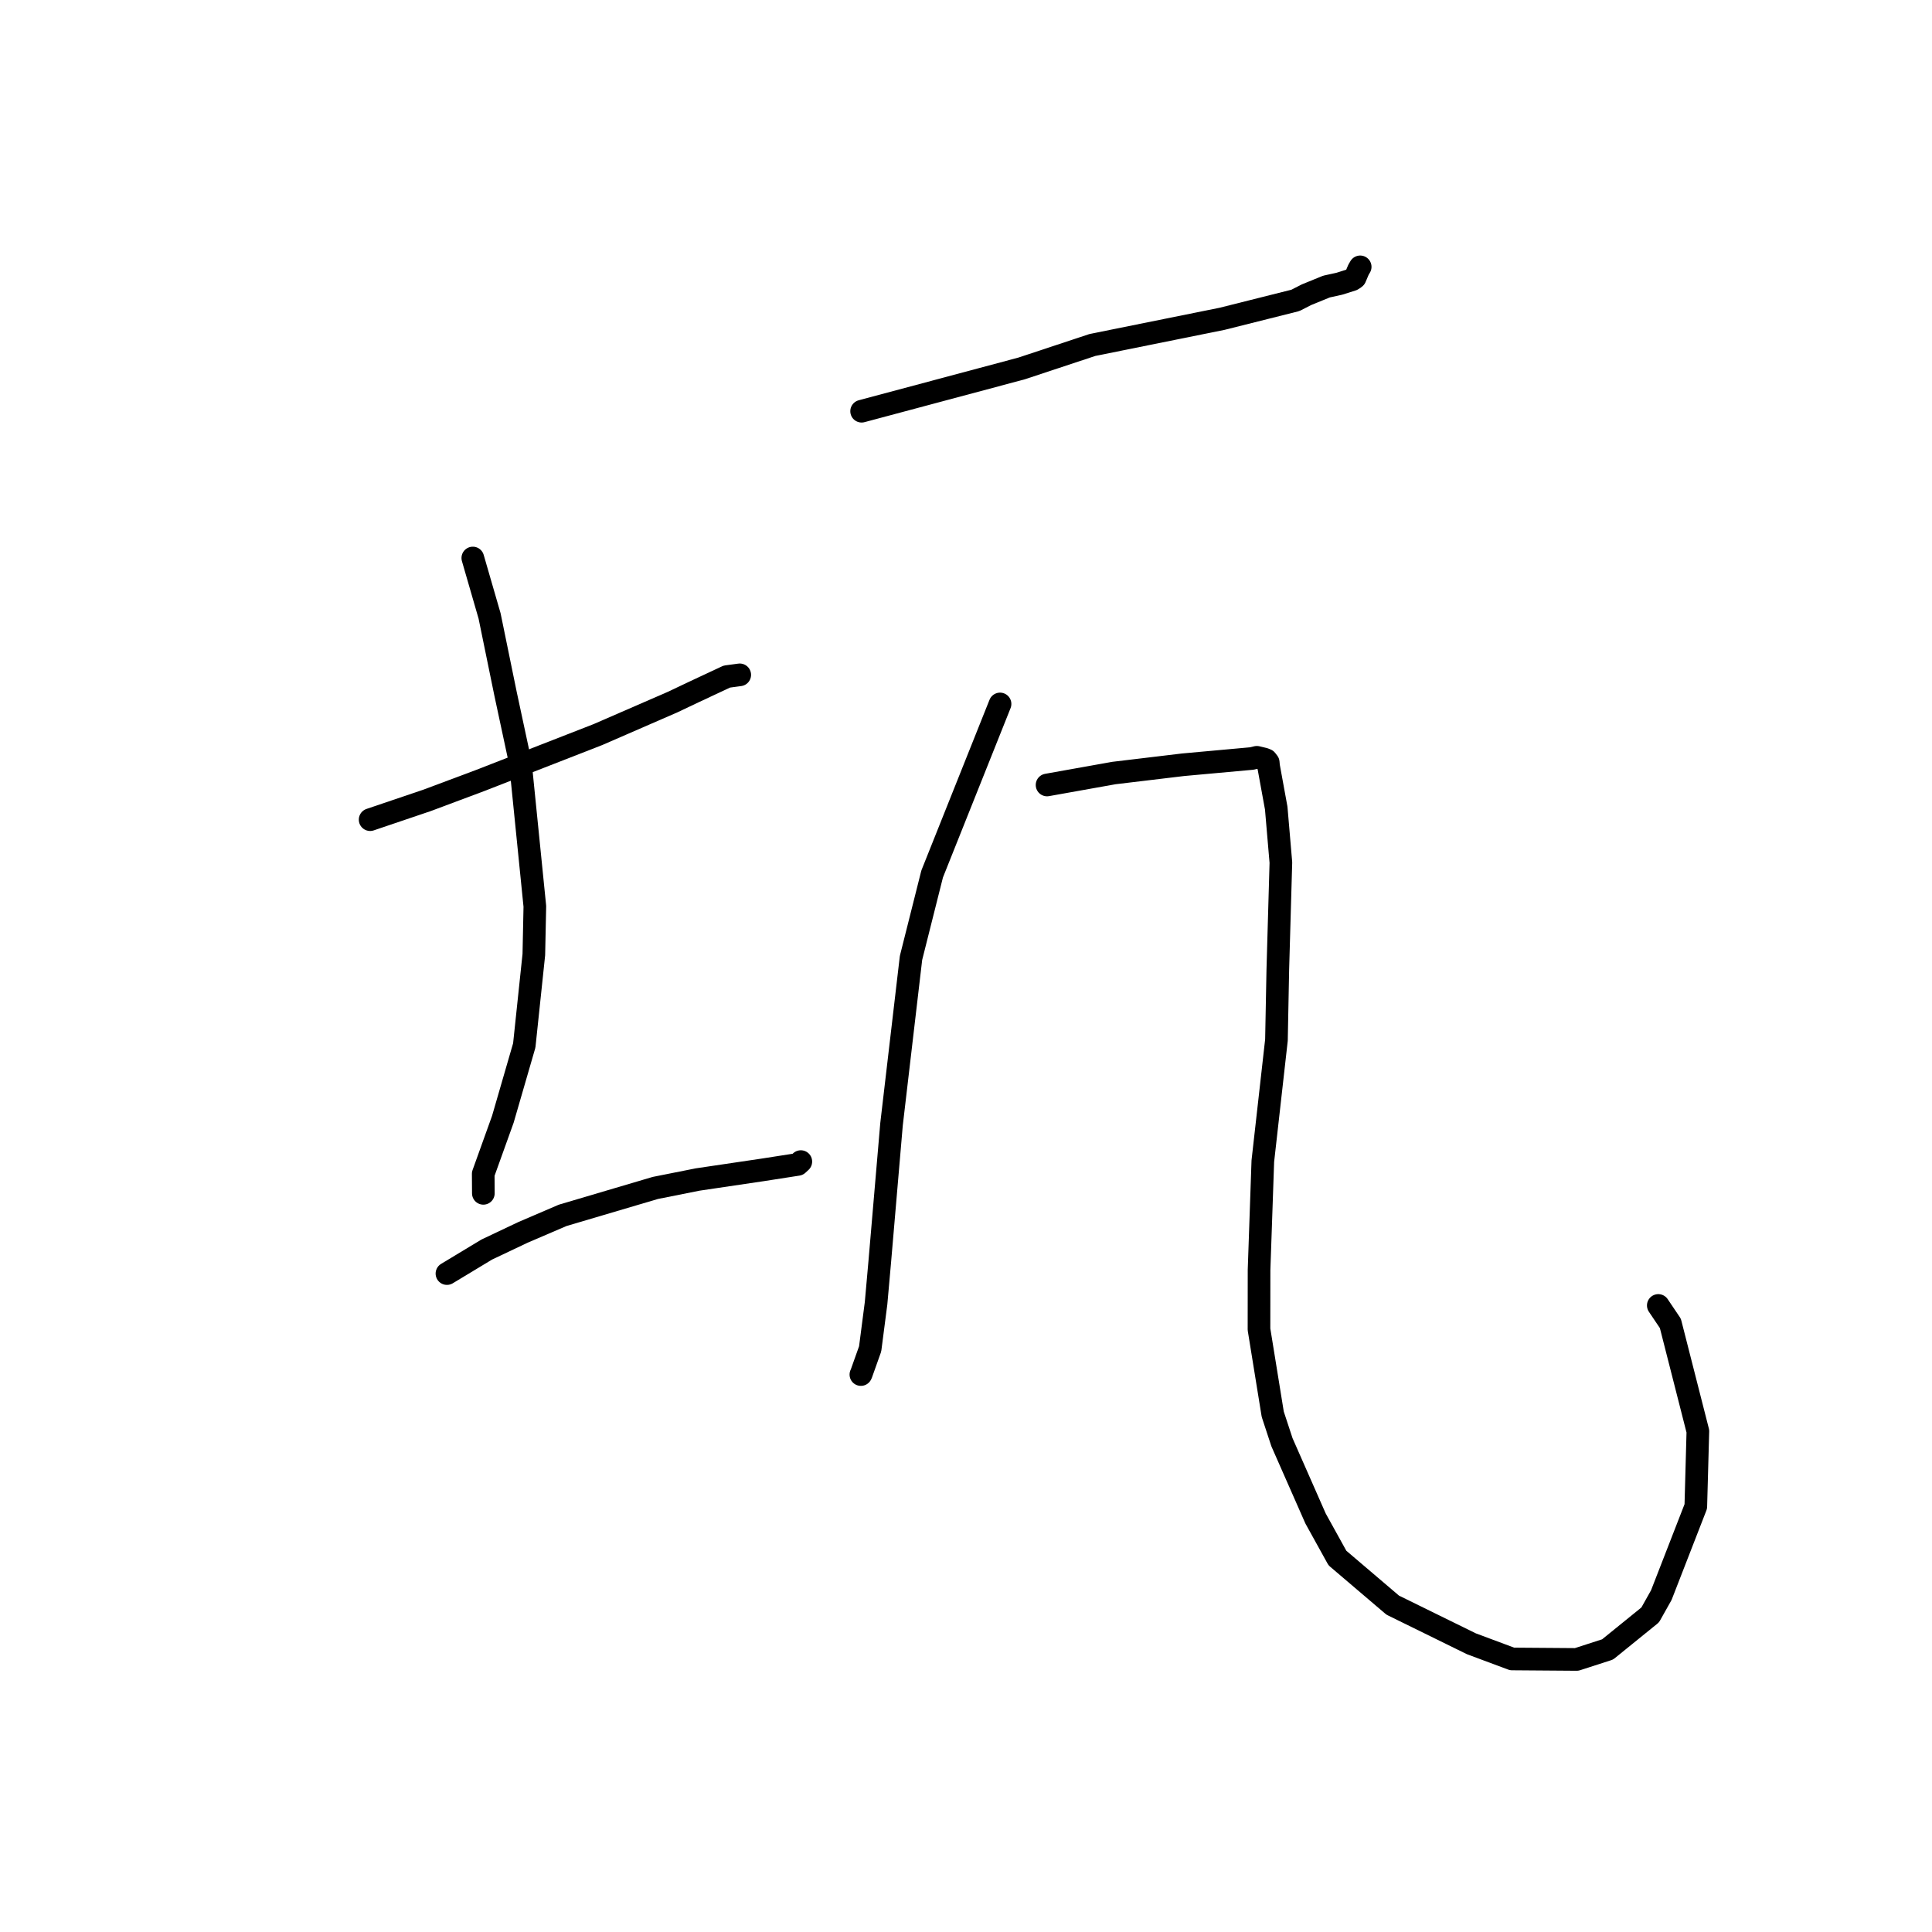 <?xml version="1.0" standalone="no"?>
    <svg width="256" height="256" xmlns="http://www.w3.org/2000/svg" version="1.1">
    <polyline stroke="black" stroke-width="3" stroke-linecap="round" fill="transparent" stroke-linejoin="round" points="49.044 108.609 56.591 106.053 63.614 103.425 79.234 97.333 89.124 93.031 91.985 91.674 96.306 89.651 97.914 89.434 98.02 89.42 " />
        <polyline stroke="black" stroke-width="3" stroke-linecap="round" fill="transparent" stroke-linejoin="round" points="62.65 73.939 64.872 81.614 66.99 91.943 68.961 101.135 70.87 120.097 70.736 126.486 69.468 138.523 66.63 148.31 64.03 155.543 64.045 157.889 64.046 158.123 " />
        <polyline stroke="black" stroke-width="3" stroke-linecap="round" fill="transparent" stroke-linejoin="round" points="59.222 168.756 64.496 165.573 69.303 163.295 74.561 161.038 86.84 157.407 92.439 156.292 101.052 155.016 105.709 154.291 106.072 153.956 106.114 153.917 " />
        <polyline stroke="black" stroke-width="3" stroke-linecap="round" fill="transparent" stroke-linejoin="round" points="114.169 54.488 135.363 48.822 144.747 45.713 161.945 42.241 171.64 39.806 173.134 39.045 175.768 37.971 177.462 37.599 179.164 37.062 179.503 36.85 179.562 36.79 180.007 35.74 180.232 35.359 " />
        <polyline stroke="black" stroke-width="3" stroke-linecap="round" fill="transparent" stroke-linejoin="round" points="132.511 93.277 123.514 115.807 120.714 126.932 118.131 148.98 116.571 167.203 116.084 172.68 115.3 178.729 114.13 182.017 114.076 182.128 114.072 182.136 " />
        <polyline stroke="black" stroke-width="3" stroke-linecap="round" fill="transparent" stroke-linejoin="round" points="138.74 104.014 147.599 102.431 156.764 101.334 165.884 100.505 166.537 100.346 167.495 100.575 167.79 100.694 168.047 101.029 168.09 101.517 169.106 107.08 169.723 114.293 169.316 128.504 169.137 137.805 167.331 153.852 166.831 168.277 166.823 176.146 168.645 187.392 169.867 191.108 174.319 201.212 177.217 206.449 184.543 212.69 194.967 217.81 200.359 219.821 208.911 219.885 213.014 218.559 218.658 213.986 220.133 211.36 224.703 199.611 224.977 189.648 221.333 175.356 219.732 172.979 " />
        </svg>